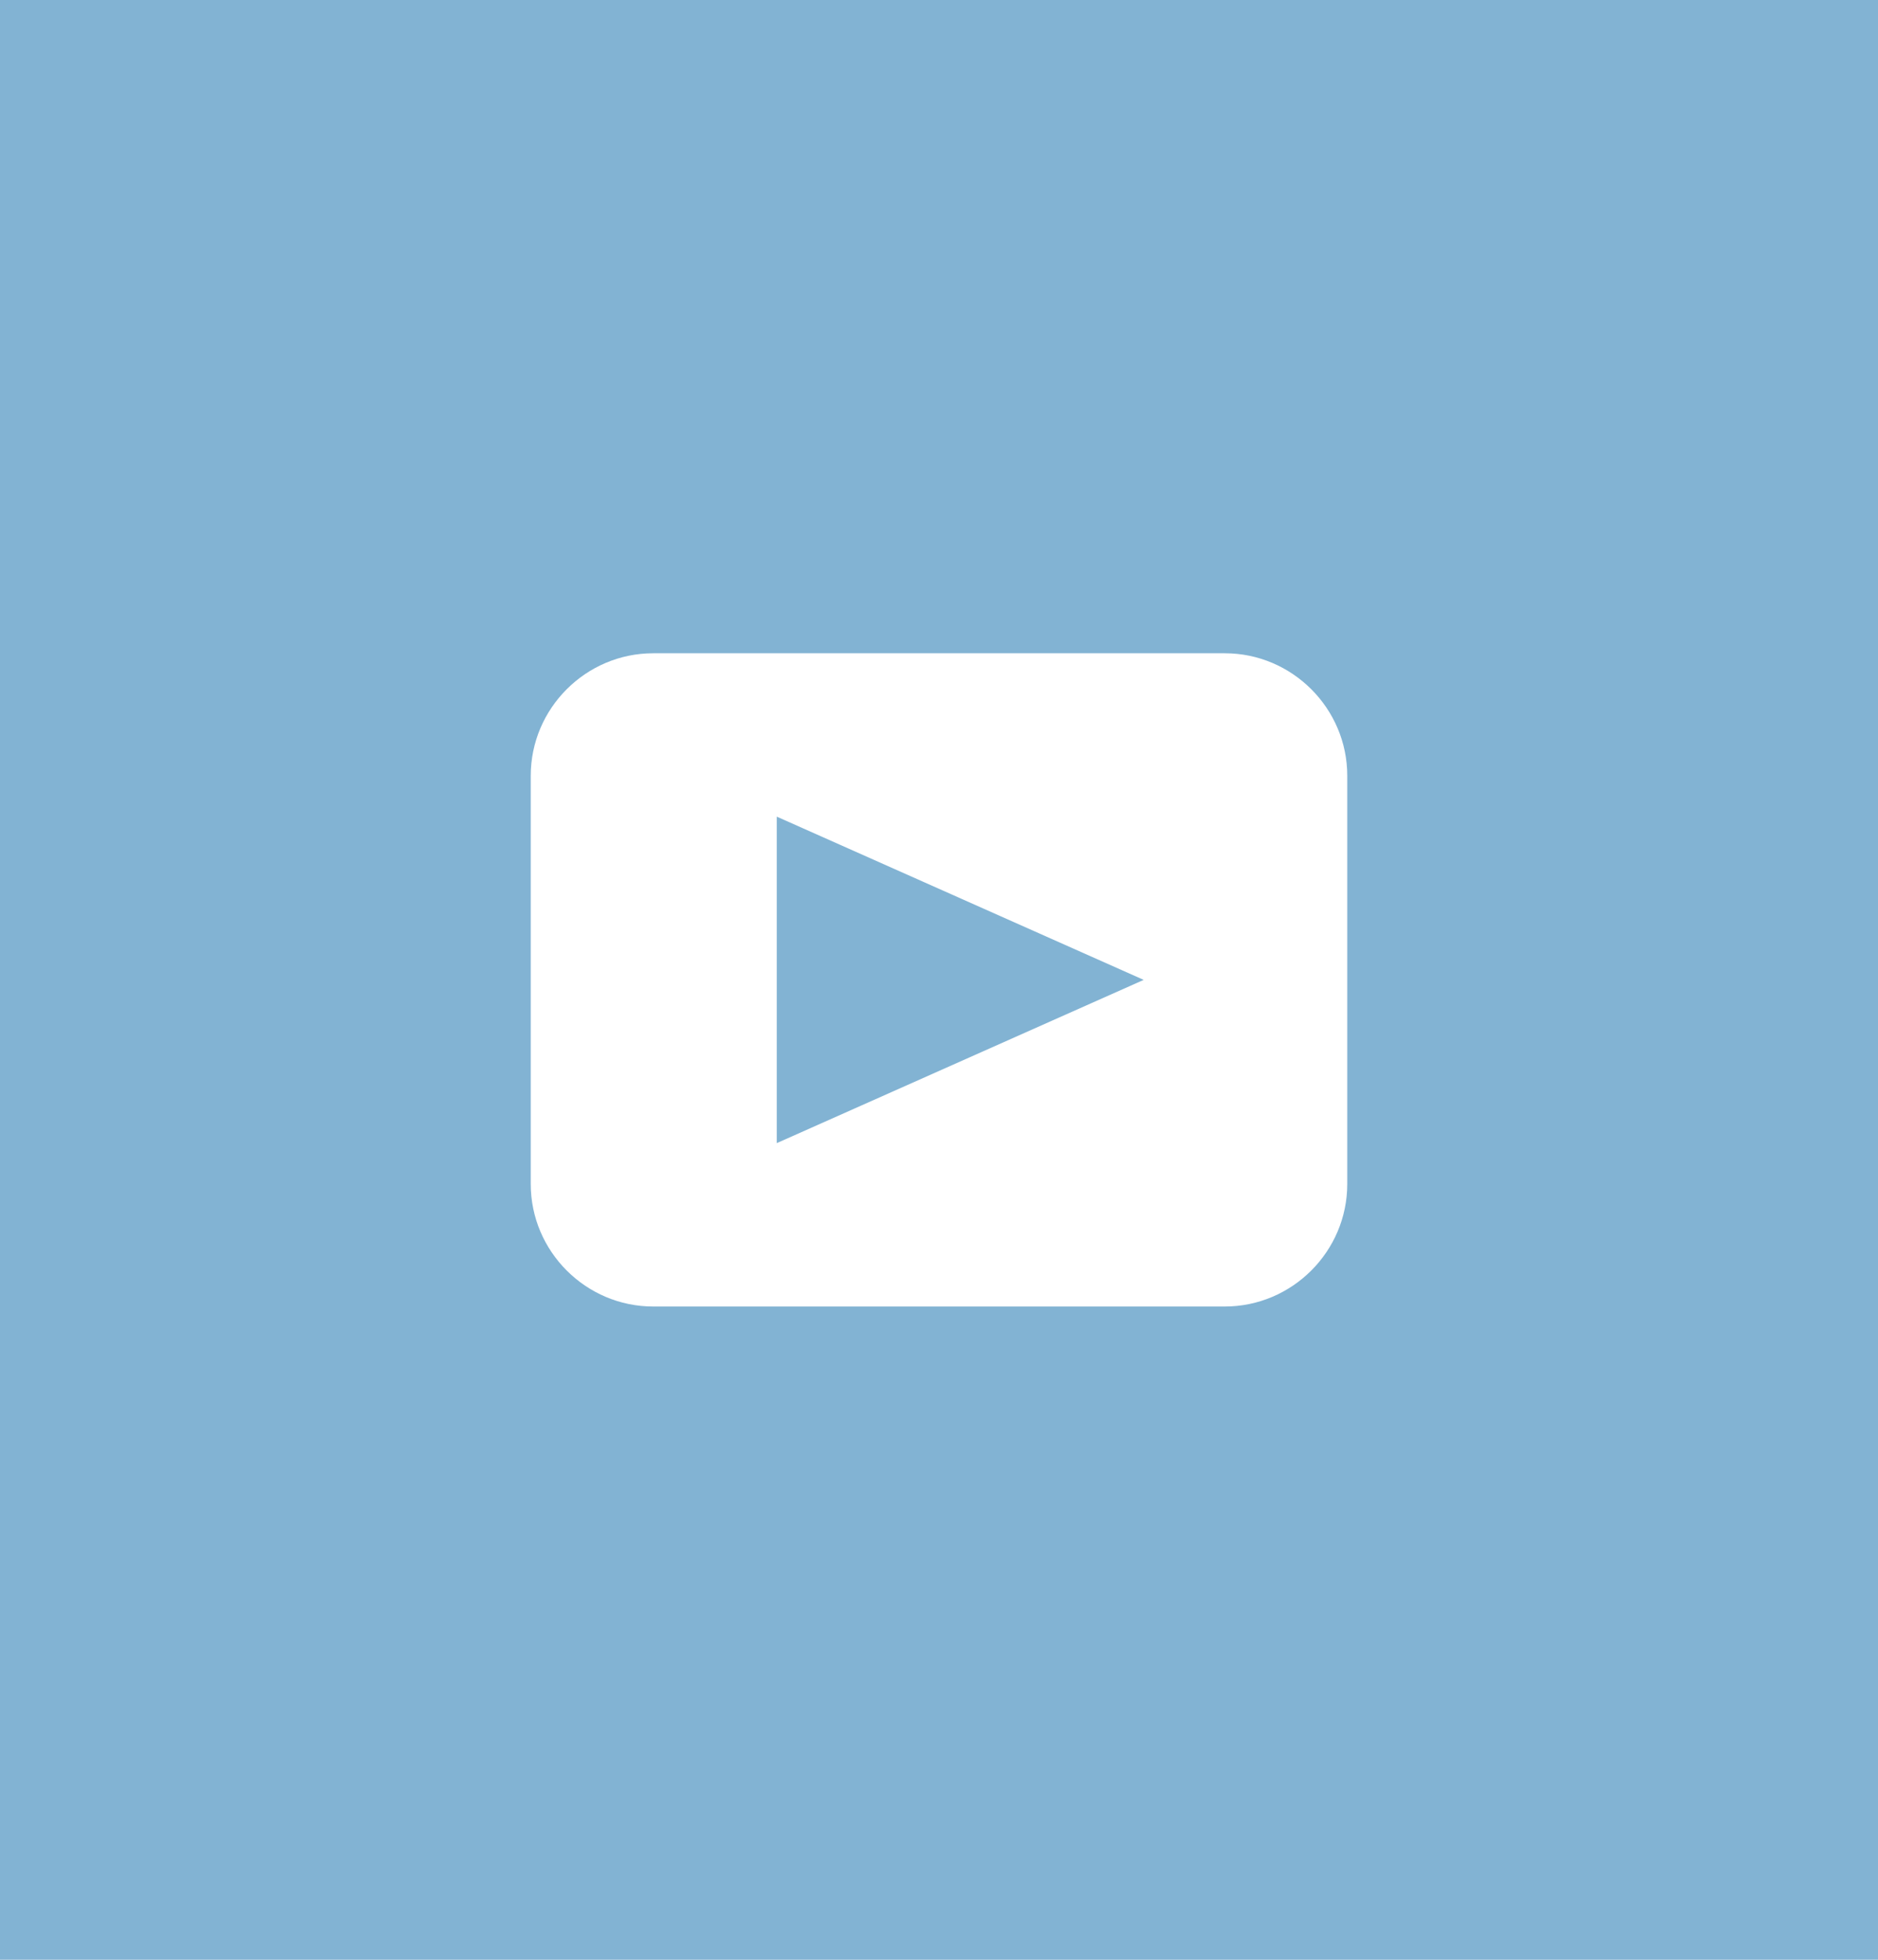 <?xml version="1.0" encoding="utf-8"?>
<!-- Generator: Adobe Illustrator 16.2.0, SVG Export Plug-In . SVG Version: 6.00 Build 0)  -->
<!DOCTYPE svg PUBLIC "-//W3C//DTD SVG 1.1//EN" "http://www.w3.org/Graphics/SVG/1.1/DTD/svg11.dtd">
<svg version="1.1" id="Слой_1" xmlns="http://www.w3.org/2000/svg" xmlns:xlink="http://www.w3.org/1999/xlink" x="0px" y="0px"
	 width="46px" height="48px" viewBox="0 0 46 48" enable-background="new 0 0 46 48" xml:space="preserve">
<g>
	<polygon fill="#82B3D3" points="19.027,27.998 28.014,24 19.027,20.002 	"/>
	<path fill="#82B3D3" d="M0,0v48h46V0H0z M33,29c0,1.65-1.35,3-3,3H16c-1.65,0-3-1.35-3-3V19c0-1.65,1.35-3,3-3h14
		c1.65,0,3,1.35,3,3V29z"/>
</g>
</svg>
